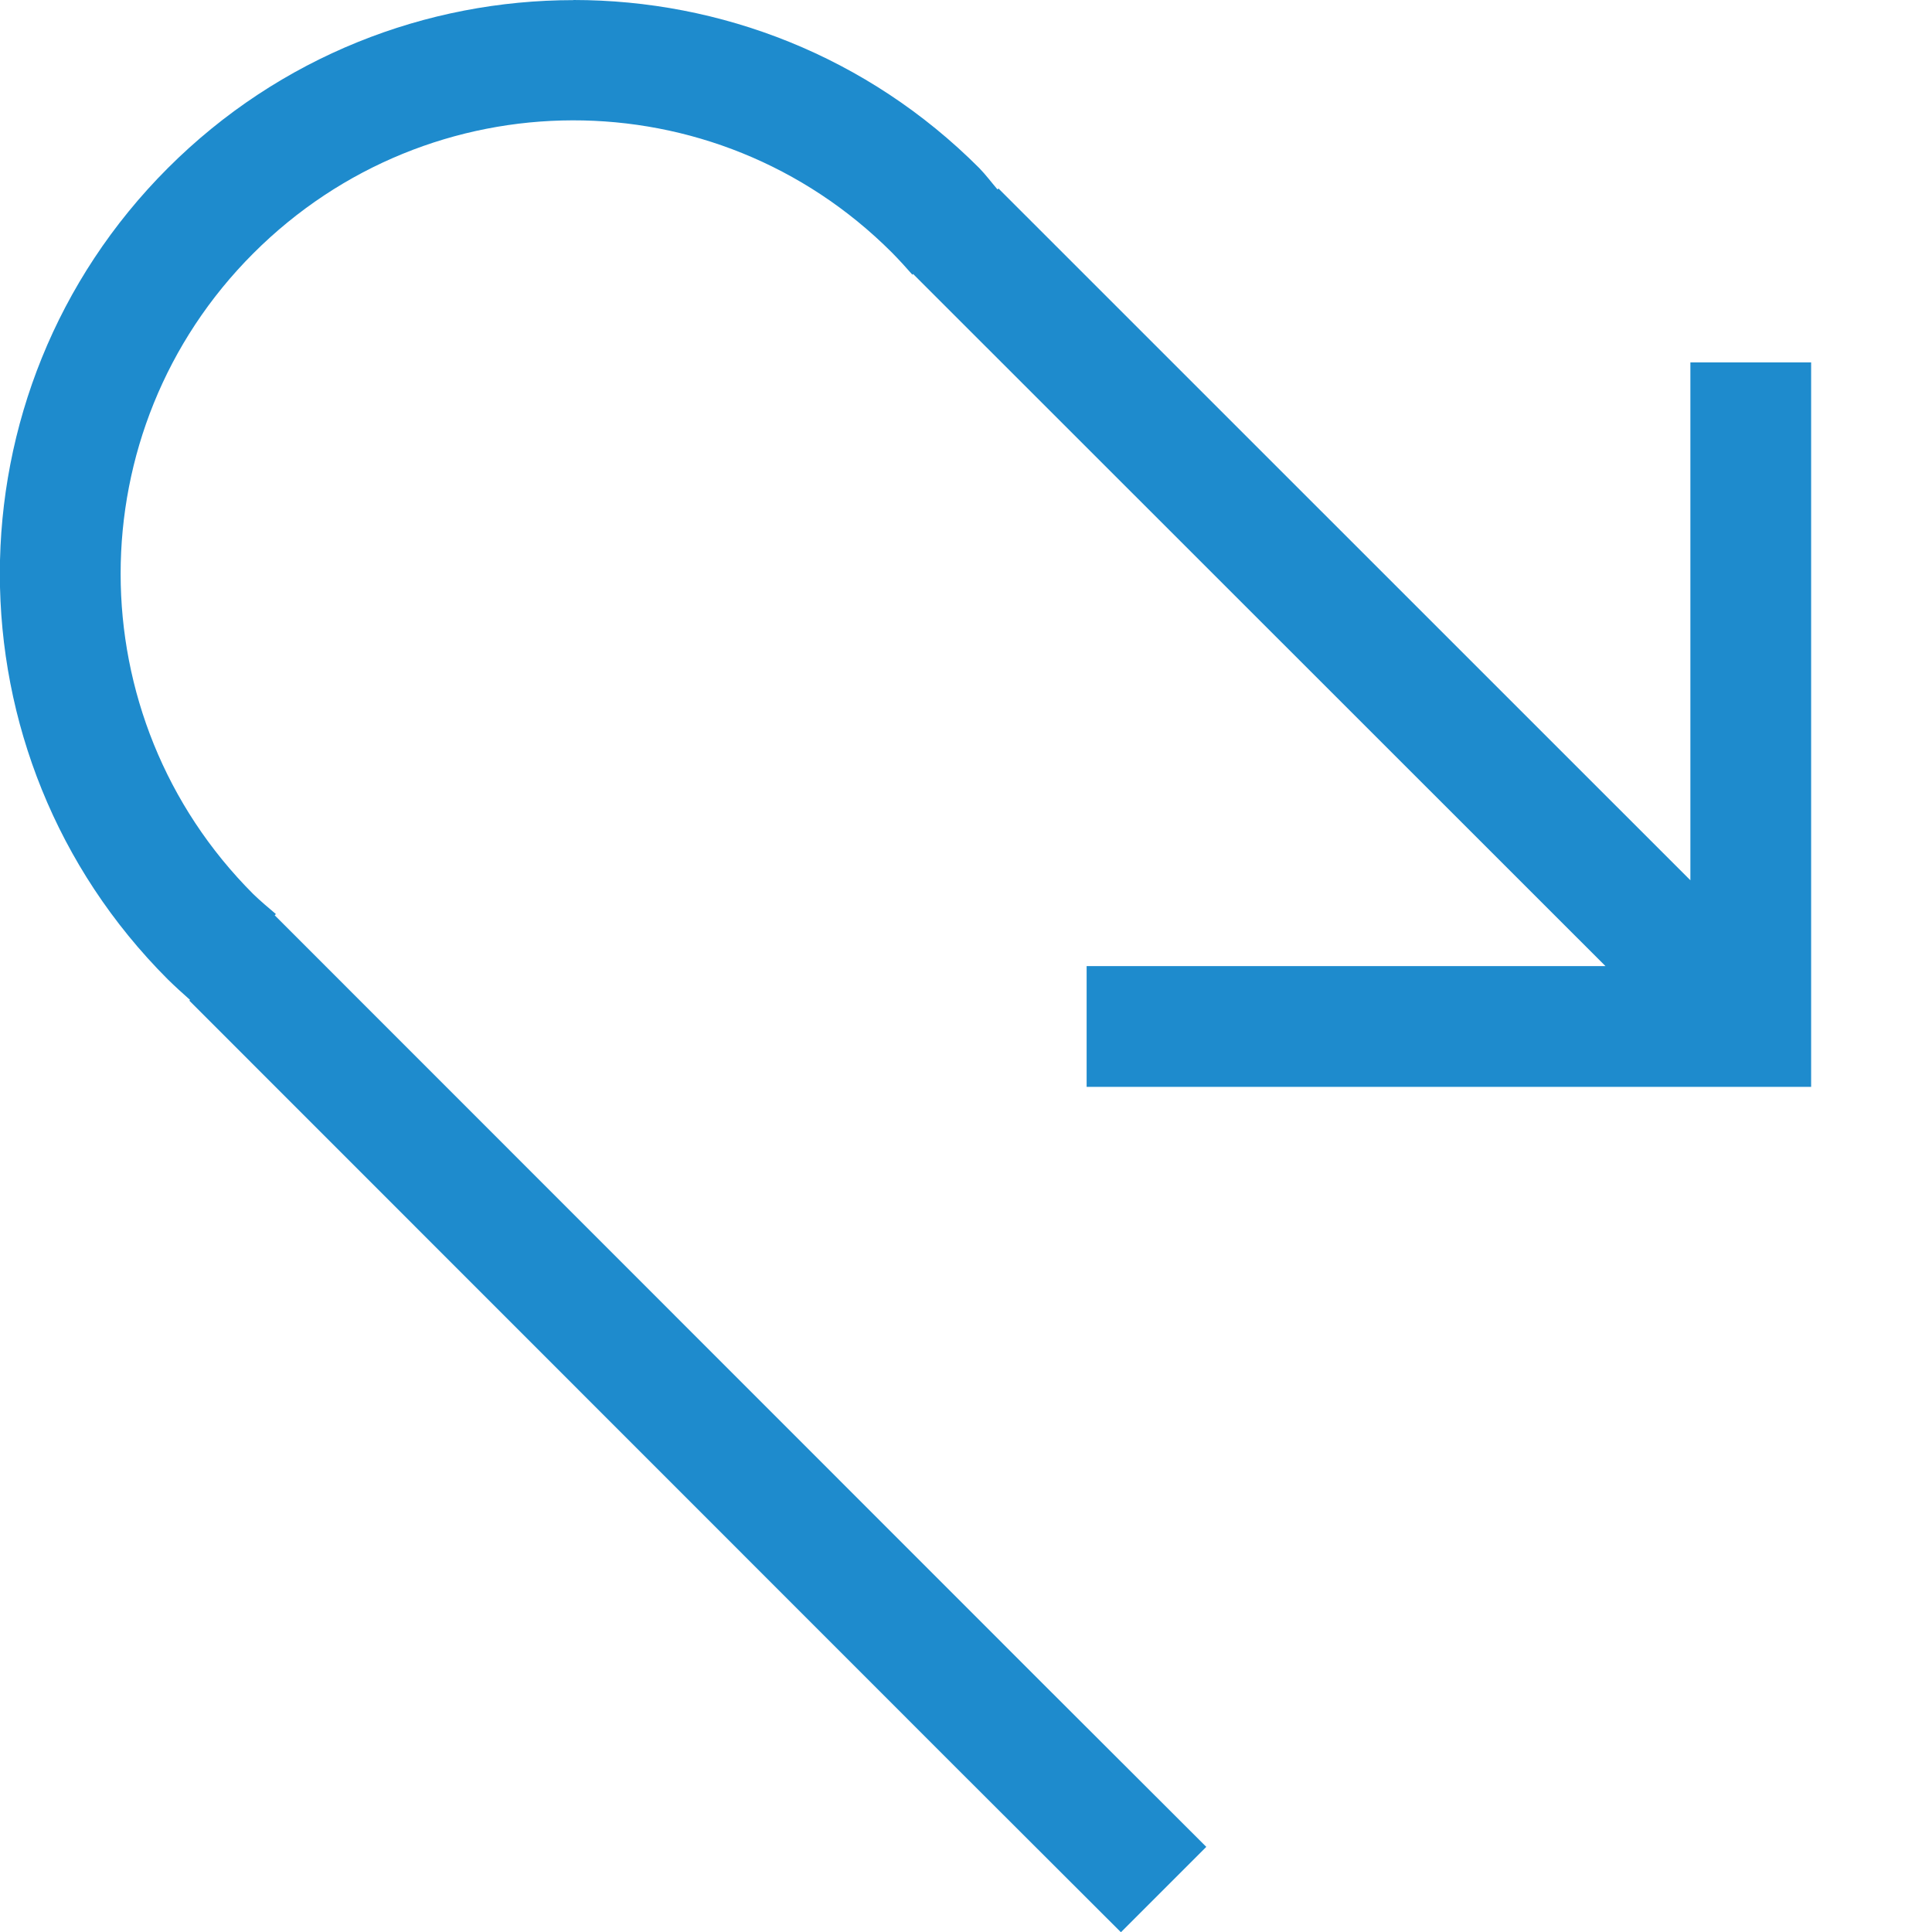 <svg viewBox="0 0 16 16" xmlns="http://www.w3.org/2000/svg">/&amp;amp;amp;gt;<path d="m4.75 0c1.216 0 2.432.463 3.359 1.391.058.06.098.115.152.178l.008-.008 5.73 5.729v-4.289h1v6h-1-5v-1h4.297l-5.734-5.732-.006.006c-.055-.063-.111-.124-.17-.184-1.464-1.464-3.825-1.457-5.289.008-1.464 1.464-1.464 3.84 0 5.305.06.058.124.112.188.166l-.01.01 6.363 6.365 1.352 1.35-.707.707-1.352-1.35-6.363-6.365.006-.006c-.062-.055-.124-.111-.184-.17-1.855-1.855-1.855-4.864 0-6.719.927-.927 2.144-1.391 3.359-1.391z" fill="#1e8bcd"/></svg>